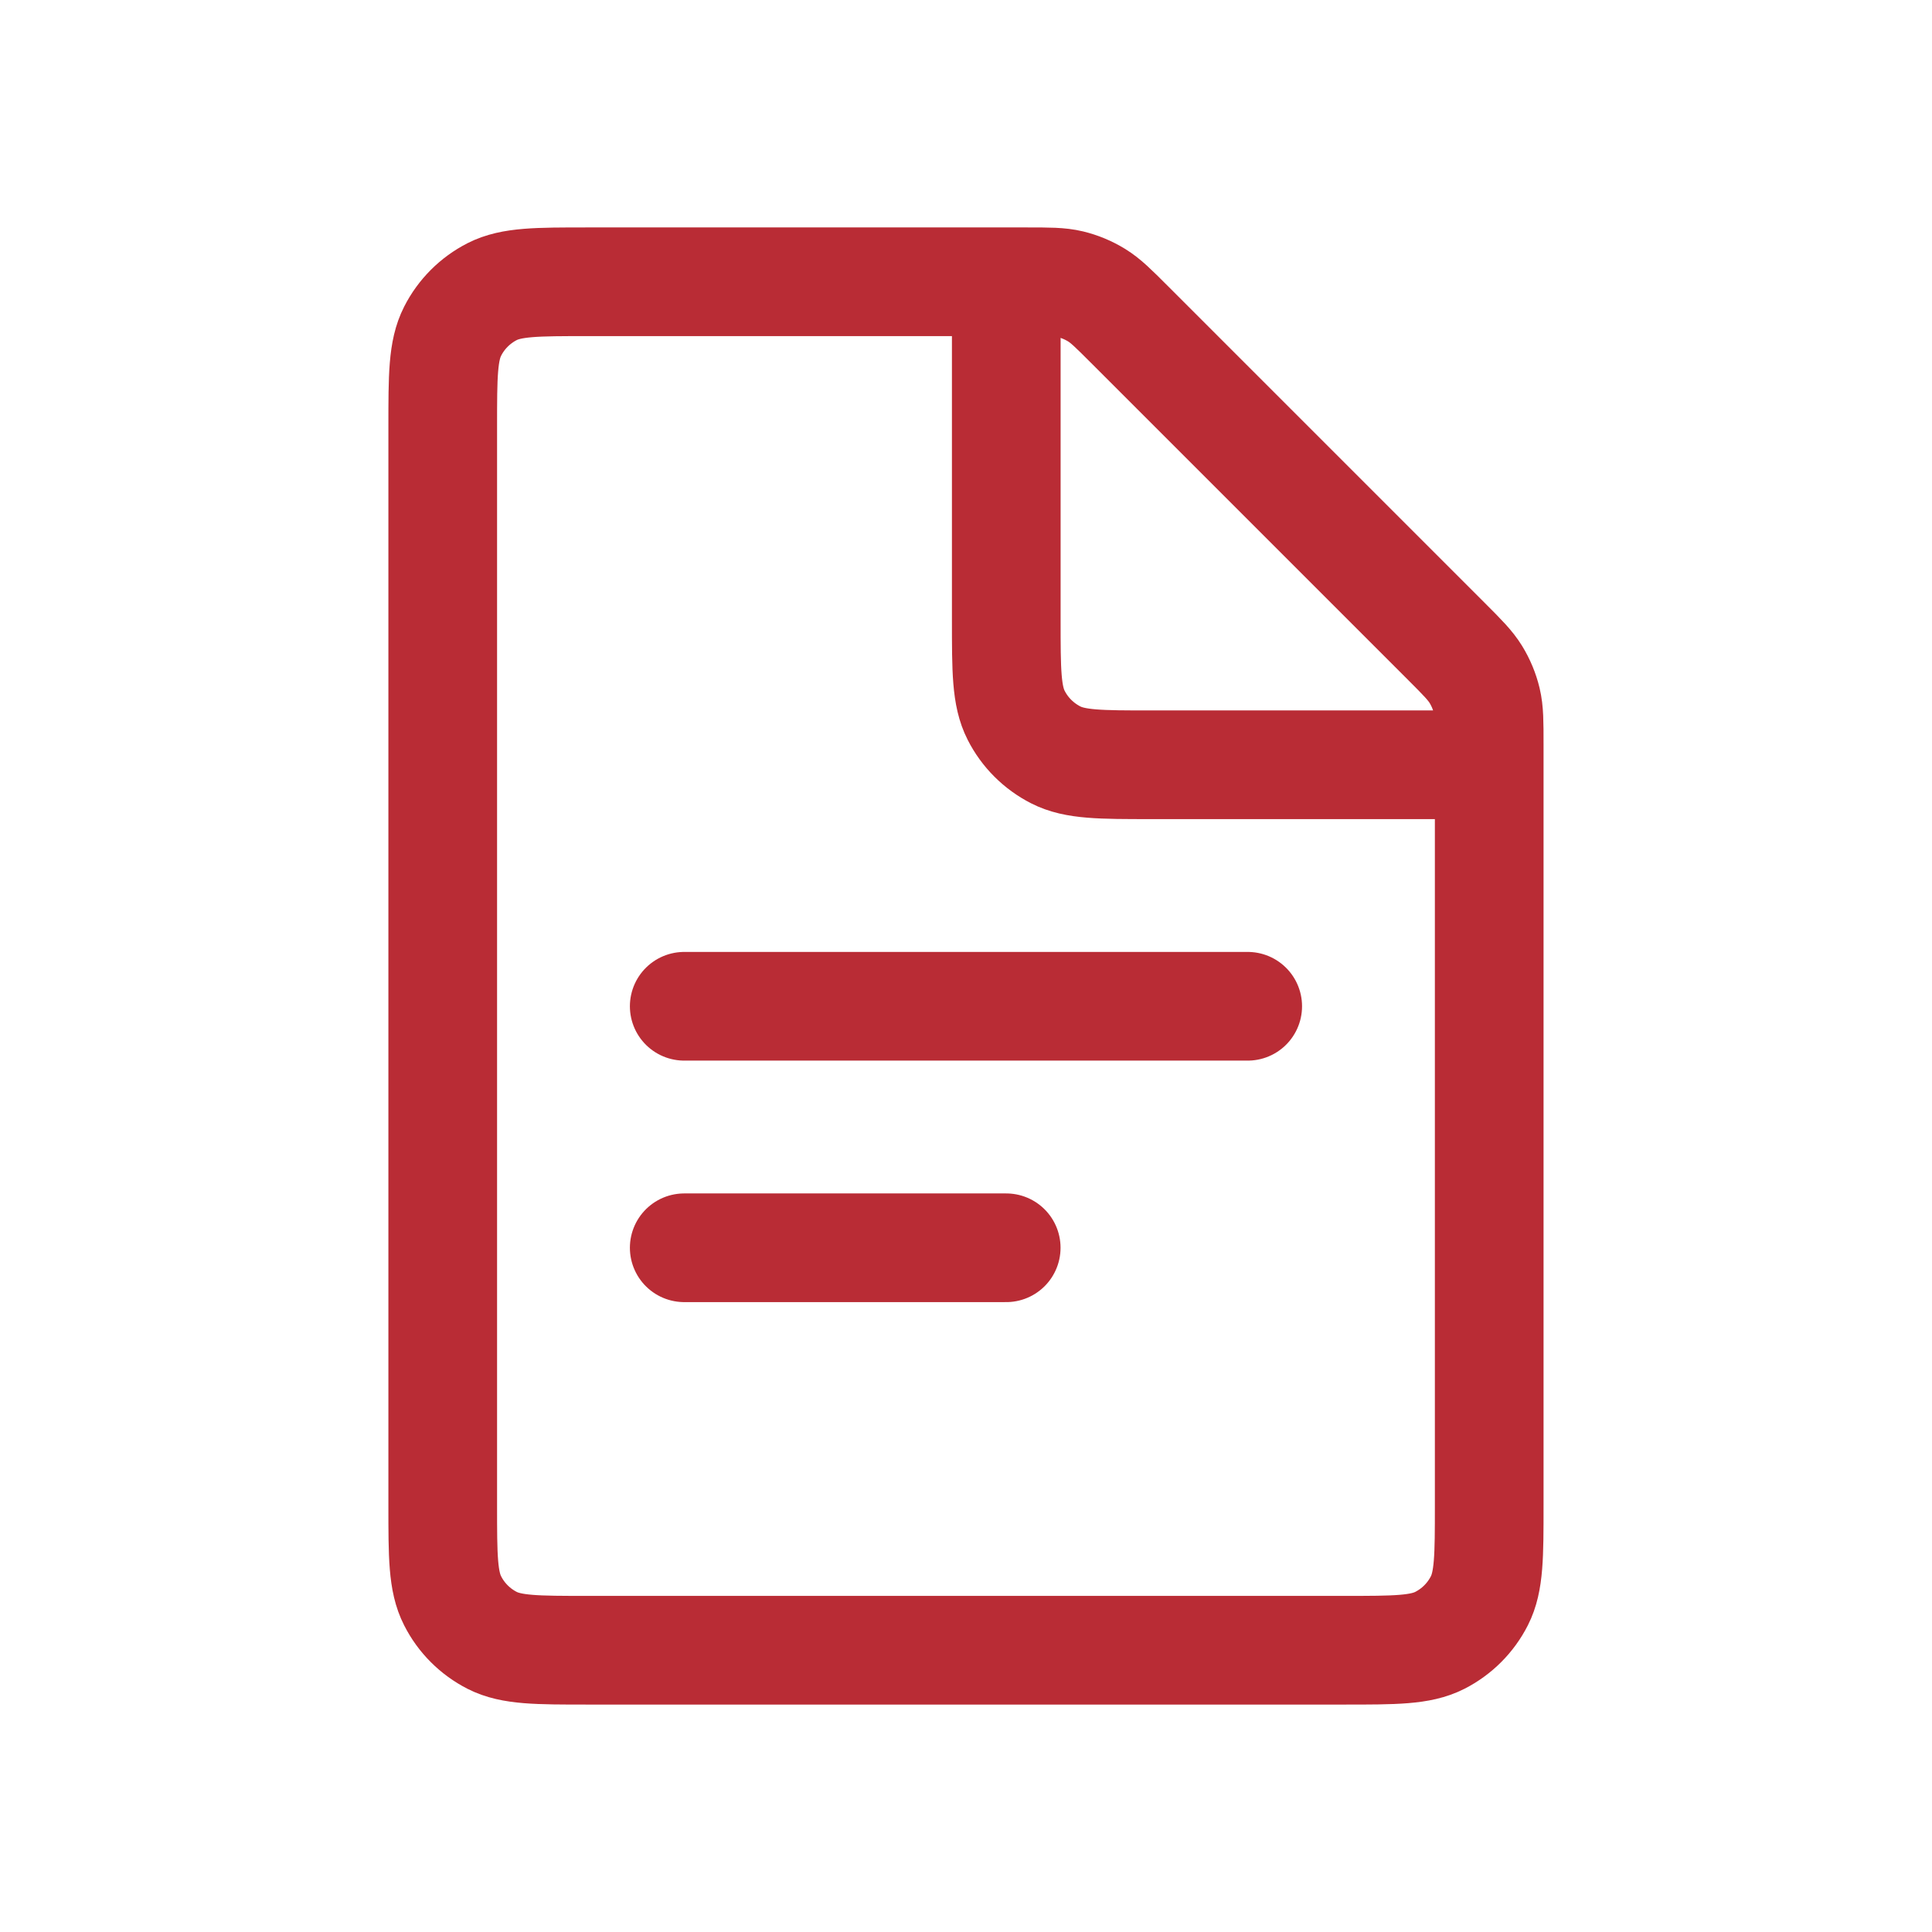 <svg width="32" height="32" viewBox="0 0 32 32" fill="none" xmlns="http://www.w3.org/2000/svg">
<g id="File_dock_light">
<path id="Vector 55" d="M11.333 16.667L20.666 16.667" stroke="#B92C35" stroke-width="1.8" stroke-linecap="round"/>
<path id="Vector 58" d="M11.333 20.667L16.666 20.667" stroke="#B92C35" stroke-width="1.8" stroke-linecap="round"/>
<path id="Rectangle 4152" d="M7.333 7.067C7.333 6.227 7.333 5.807 7.497 5.486C7.64 5.204 7.87 4.974 8.152 4.83C8.473 4.667 8.893 4.667 9.733 4.667H17.006C17.372 4.667 17.556 4.667 17.729 4.708C17.882 4.745 18.028 4.806 18.162 4.888C18.314 4.981 18.443 5.11 18.703 5.37L23.963 10.63C24.223 10.89 24.352 11.02 24.445 11.171C24.527 11.305 24.588 11.451 24.625 11.605C24.666 11.777 24.666 11.961 24.666 12.328V24.933C24.666 25.773 24.666 26.194 24.503 26.514C24.359 26.797 24.13 27.026 23.847 27.17C23.526 27.333 23.106 27.333 22.266 27.333H9.733C8.893 27.333 8.473 27.333 8.152 27.17C7.87 27.026 7.64 26.797 7.497 26.514C7.333 26.194 7.333 25.773 7.333 24.933V7.067Z" stroke="#B92C35" stroke-width="1.8"/>
<path id="Vector 317" d="M16.667 4.667V10.267C16.667 11.107 16.667 11.527 16.831 11.848C16.974 12.13 17.204 12.359 17.486 12.503C17.807 12.667 18.227 12.667 19.067 12.667H24.667" stroke="#B92C35" stroke-width="1.8"/>
</g>
</svg>
